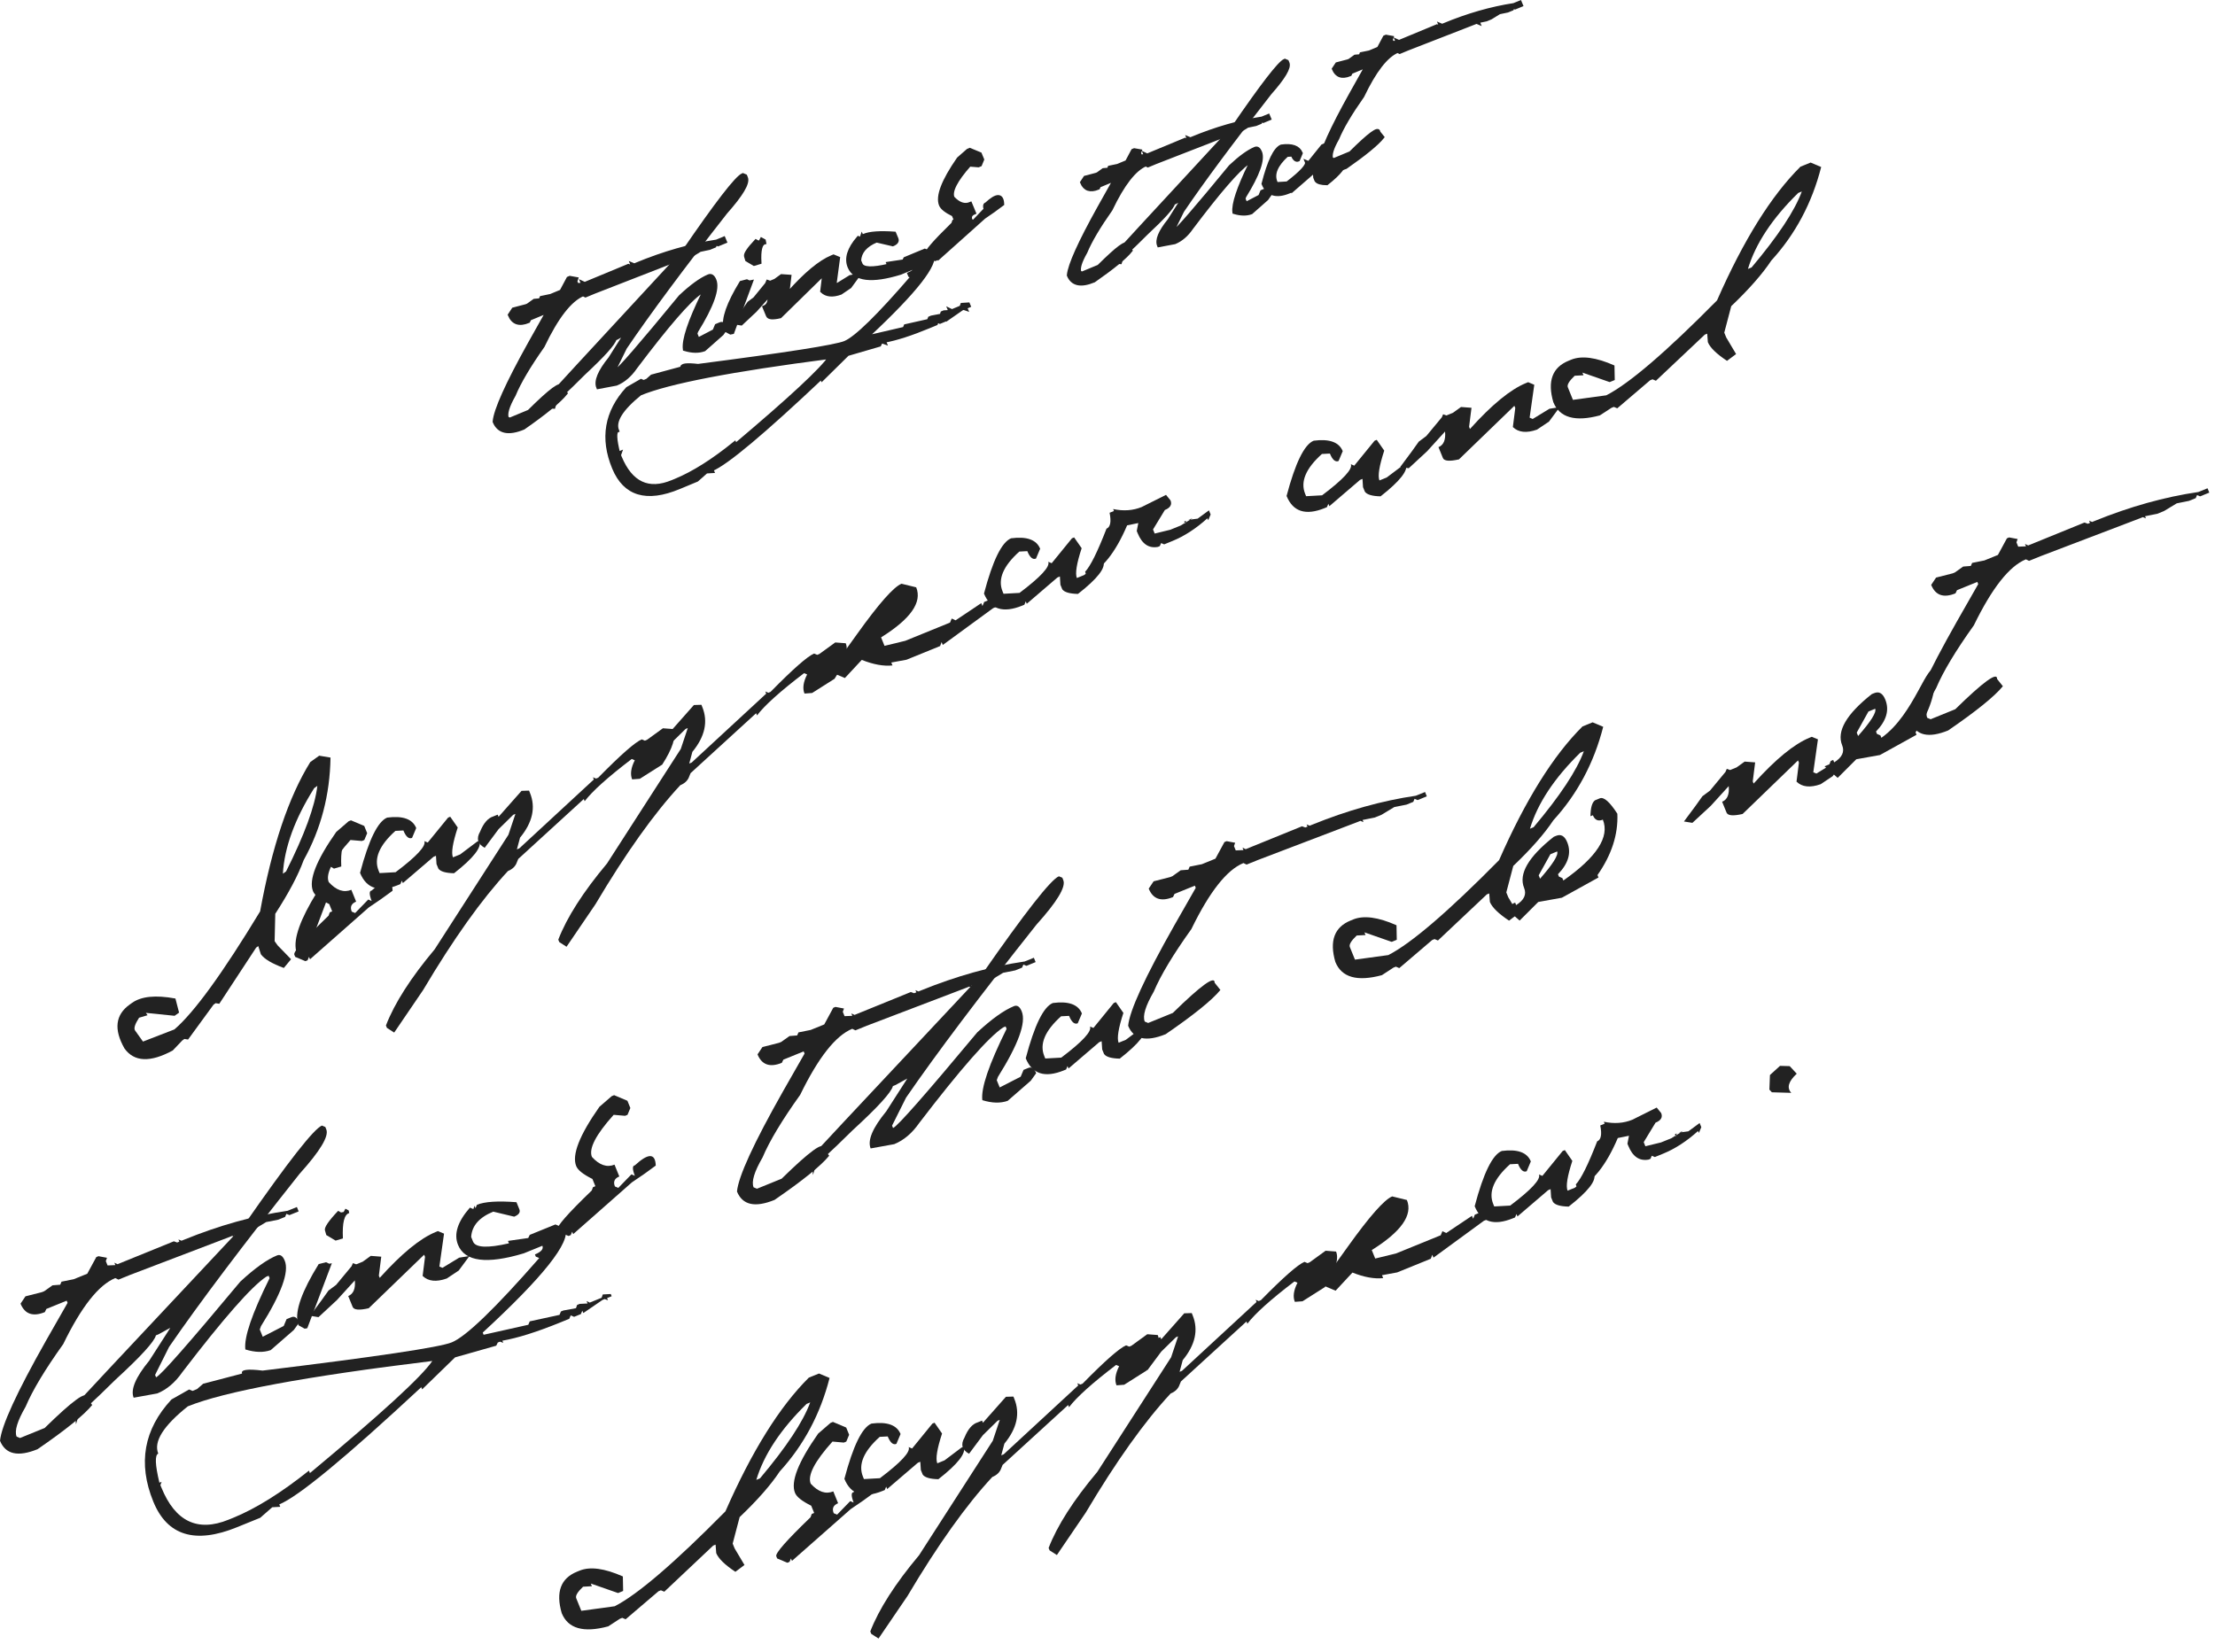 <?xml version="1.0" encoding="UTF-8" standalone="no"?>
<svg width="130px" height="97px" viewBox="0 0 130 97" version="1.1" xmlns="http://www.w3.org/2000/svg" xmlns:xlink="http://www.w3.org/1999/xlink">
    <!-- Generator: Sketch 46.2 (44496) - http://www.bohemiancoding.com/sketch -->
    <title>handwrite_statement</title>
    <desc>Created with Sketch.</desc>
    <defs></defs>
    <g id="Symbols" stroke="none" stroke-width="1" fill="none" fill-rule="evenodd">
        <g id="handwrite_statement">
            <g id="Page-1">
                <path d="M33.346,16.338 L33.445,16.296 L33.835,16.366 L33.782,16.518 L33.864,16.716 L34.218,16.697 L34.172,16.588 L34.317,16.656 L36.879,15.593 L37.031,15.647 L37.13,15.606 L37.088,15.506 L37.229,15.565 L37.339,15.519 C38.944,14.853 40.519,14.4 42.063,14.163 L42.48,13.989 L42.563,14.188 L42.145,14.36 L42.005,14.304 L41.947,14.443 L41.639,14.57 L41.081,14.688 L40.506,15.041 L40.198,15.169 L39.64,15.285 L39.681,15.384 L39.541,15.326 L39.442,15.367 L34.88,17.145 L34.363,17.359 L34.219,17.29 C33.463,17.604 32.679,18.614 31.866,20.318 C31.043,21.485 30.478,22.442 30.169,23.19 C29.796,23.843 29.662,24.297 29.768,24.554 L29.924,24.618 L31.046,24.152 C32.324,22.883 32.957,22.419 32.943,22.76 L33.209,23.088 C32.834,23.553 32.007,24.232 30.727,25.124 C29.84,25.492 29.268,25.368 29.013,24.752 C29.072,24.067 29.761,22.537 31.08,20.167 L32.051,18.437 L32.01,18.337 L31.086,18.72 L31.017,18.865 C30.475,19.091 30.104,18.964 29.906,18.487 L30.128,18.151 L30.883,17.953 L30.982,17.912 L31.36,17.641 L31.708,17.61 L31.767,17.471 L32.324,17.355 L32.94,17.099 L33.346,16.338 Z" id="Fill-1" fill="#222222"></path>
                <path d="M33.346,16.338 L33.445,16.296 L33.835,16.366 L33.782,16.518 L33.864,16.716 L34.218,16.697 L34.172,16.588 L34.317,16.656 L36.879,15.593 L37.031,15.647 L37.13,15.606 L37.088,15.506 L37.229,15.565 L37.339,15.519 C38.944,14.853 40.519,14.4 42.063,14.163 L42.48,13.989 L42.563,14.188 L42.145,14.36 L42.005,14.304 L41.947,14.443 L41.639,14.57 L41.081,14.688 L40.506,15.041 L40.198,15.169 L39.64,15.285 L39.681,15.384 L39.541,15.326 L39.442,15.367 L34.88,17.145 L34.363,17.359 L34.219,17.29 C33.463,17.604 32.679,18.614 31.866,20.318 C31.043,21.485 30.478,22.442 30.169,23.19 C29.796,23.843 29.662,24.297 29.768,24.554 L29.924,24.618 L31.046,24.152 C32.324,22.883 32.957,22.419 32.943,22.76 L33.209,23.088 C32.834,23.553 32.007,24.232 30.727,25.124 C29.84,25.492 29.268,25.368 29.013,24.752 C29.072,24.067 29.761,22.537 31.08,20.167 L32.051,18.437 L32.01,18.337 L31.086,18.72 L31.017,18.865 C30.475,19.091 30.104,18.964 29.906,18.487 L30.128,18.151 L30.883,17.953 L30.982,17.912 L31.36,17.641 L31.708,17.61 L31.767,17.471 L32.324,17.355 L32.94,17.099 L33.346,16.338 Z" id="Stroke-3" stroke="#222222" stroke-width="0.2"></path>
                <path d="M43.597,10.264 L43.753,10.328 L43.798,10.438 C43.926,10.746 43.524,11.423 42.593,12.472 C40.031,15.744 38.066,18.392 36.696,20.413 L36.067,21.695 L36.113,21.804 C36.318,21.719 37.588,20.254 39.924,17.41 C40.579,16.795 41.134,16.393 41.589,16.203 C41.735,16.143 41.854,16.222 41.946,16.443 C42.156,16.949 41.801,17.947 40.881,19.438 L40.828,19.588 L40.965,19.918 L41.918,19.419 L42.047,19.109 L42.267,19.017 C42.413,18.956 42.532,19.035 42.624,19.255 L42.38,19.601 L41.333,20.526 C41.004,20.645 40.619,20.638 40.176,20.504 C40.104,19.957 40.465,18.87 41.259,17.243 L41.214,17.133 L41.104,17.179 C40.439,17.627 39.172,19.09 37.304,21.568 C36.983,22.036 36.605,22.36 36.173,22.539 L35.096,22.742 C34.944,22.375 35.178,21.809 35.797,21.044 L36.746,19.541 L36.202,19.845 L36.092,19.891 C36.022,20.178 35.41,20.858 34.257,21.93 C33.23,22.957 32.69,23.457 32.635,23.429 L32.474,23.972 L32.444,23.714 C31.513,24.35 31.22,24.465 31.563,24.06 C31.906,23.656 34.755,20.563 40.108,14.782 C42.067,11.922 43.23,10.416 43.597,10.264" id="Fill-5" fill="#222222"></path>
                <path d="M43.597,10.264 L43.753,10.328 L43.798,10.438 C43.926,10.746 43.524,11.423 42.593,12.472 C40.031,15.744 38.066,18.392 36.696,20.413 L36.067,21.695 L36.113,21.804 C36.318,21.719 37.588,20.254 39.924,17.41 C40.579,16.795 41.134,16.393 41.589,16.203 C41.735,16.143 41.854,16.222 41.946,16.443 C42.156,16.949 41.801,17.947 40.881,19.438 L40.828,19.588 L40.965,19.918 L41.918,19.419 L42.047,19.109 L42.267,19.017 C42.413,18.956 42.532,19.035 42.624,19.255 L42.38,19.601 L41.333,20.526 C41.004,20.645 40.619,20.638 40.176,20.504 C40.104,19.957 40.465,18.87 41.259,17.243 L41.214,17.133 L41.104,17.179 C40.439,17.627 39.172,19.09 37.304,21.568 C36.983,22.036 36.605,22.36 36.173,22.539 L35.096,22.742 C34.944,22.375 35.178,21.809 35.797,21.044 L36.746,19.541 L36.202,19.845 L36.092,19.891 C36.022,20.178 35.41,20.858 34.257,21.93 C33.23,22.957 32.69,23.457 32.635,23.429 L32.474,23.972 L32.444,23.714 C31.513,24.35 31.22,24.465 31.563,24.06 C31.906,23.656 34.755,20.563 40.108,14.782 C42.067,11.922 43.23,10.416 43.597,10.264 Z" id="Stroke-7" stroke="#222222" stroke-width="0.2"></path>
                <path d="M44.364,14.149 L44.498,14.222 L44.617,14.199 L44.697,14.048 L44.846,14.129 L44.87,14.249 C44.645,14.307 44.551,14.693 44.59,15.408 L44.258,15.508 L43.833,15.258 L43.767,15.042 C43.73,14.911 43.929,14.613 44.364,14.149 M43.493,16.586 L43.831,16.498 L43.975,16.566 L44.094,16.543 L42.995,19.514 L42.876,19.538 L42.593,19.384 L42.557,19.269 C42.425,18.722 42.737,17.828 43.493,16.586" id="Fill-9" fill="#222222"></path>
                <path d="M44.364,14.149 L44.498,14.222 L44.617,14.199 L44.697,14.048 L44.846,14.129 L44.87,14.249 C44.645,14.307 44.551,14.693 44.59,15.408 L44.258,15.508 L43.833,15.258 L43.767,15.042 C43.73,14.911 43.929,14.613 44.364,14.149 Z M43.493,16.586 L43.831,16.498 L43.975,16.566 L44.094,16.543 L42.995,19.514 L42.876,19.538 L42.593,19.384 L42.557,19.269 C42.425,18.722 42.737,17.828 43.493,16.586 Z" id="Stroke-11" stroke="#222222" stroke-width="0.2"></path>
                <path d="M43.951,17.789 L44.295,17.529 L44.995,16.671 L45.054,16.532 L45.204,16.585 L45.501,16.461 L45.868,16.194 L46.346,16.227 L46.242,17.096 L46.283,17.194 C47.272,16.078 48.119,15.374 48.823,15.082 L48.922,15.041 L49.202,15.157 L49.001,16.659 L49.141,16.718 L49.9,16.248 L50.37,16.168 L49.885,16.833 L49.342,17.201 C48.864,17.374 48.496,17.338 48.239,17.092 L48.343,16.224 L48.301,16.124 L45.79,18.585 C45.359,18.686 45.115,18.668 45.057,18.528 L44.852,18.034 C45.087,17.936 45.185,17.698 45.148,17.318 L44.337,18.223 L43.502,19.007 L43.116,18.947 C43.529,18.389 43.808,18.004 43.951,17.789" id="Fill-13" fill="#222222"></path>
                <path d="M43.951,17.789 L44.295,17.529 L44.995,16.671 L45.054,16.532 L45.204,16.585 L45.501,16.461 L45.868,16.194 L46.346,16.227 L46.242,17.096 L46.283,17.194 C47.272,16.078 48.119,15.374 48.823,15.082 L48.922,15.041 L49.202,15.157 L49.001,16.659 L49.141,16.718 L49.9,16.248 L50.37,16.168 L49.885,16.833 L49.342,17.201 C48.864,17.374 48.496,17.338 48.239,17.092 L48.343,16.224 L48.301,16.124 L45.79,18.585 C45.359,18.686 45.115,18.668 45.057,18.528 L44.852,18.034 C45.087,17.936 45.185,17.698 45.148,17.318 L44.337,18.223 L43.502,19.007 L43.116,18.947 C43.529,18.389 43.808,18.004 43.951,17.789 Z" id="Stroke-15" stroke="#222222" stroke-width="0.2"></path>
                <path d="M36.298,26.612 L36.398,26.571 L36.344,26.722 L36.389,26.833 C37.032,28.38 38.057,28.861 39.465,28.277 L39.675,28.19 C40.7,27.764 41.849,27.039 43.117,26.013 L43.161,26.124 C46.389,23.399 48.237,21.681 48.708,20.97 C42.938,21.715 39.227,22.431 37.569,23.119 C36.456,24.019 36.013,24.742 36.237,25.285 C36.075,25.351 36.096,25.794 36.298,26.612 M40.969,21.464 C46.166,20.793 49.039,20.342 49.59,20.114 C50.236,19.846 51.556,18.555 53.551,16.239 L53.395,16.174 L53.355,16.075 C53.641,15.957 53.754,15.824 53.693,15.677 L52.846,16.029 C51.16,16.548 50.16,16.426 49.844,15.664 C49.641,15.173 49.816,14.604 50.374,13.96 L50.531,14.024 L50.584,13.873 L50.63,13.983 L50.694,13.828 C51.045,13.681 51.647,13.638 52.496,13.698 L52.63,14.017 C52.688,14.157 52.609,14.27 52.397,14.358 L51.441,14.136 C50.803,14.401 50.469,14.789 50.441,15.299 L50.528,15.508 C50.644,15.788 51.19,15.81 52.167,15.576 L52.121,15.466 L53.044,15.327 L53.114,15.183 L54.279,14.699 L54.73,14.885 C54.986,15.501 53.742,17.091 50.999,19.658 L51.041,19.758 L53.075,19.286 L53.141,19.13 L54.496,18.825 L54.56,18.67 L54.67,18.624 L55.245,18.514 L55.297,18.363 L55.407,18.318 L55.773,18.295 L55.727,18.185 L55.871,18.254 L56.41,18.03 L56.464,17.88 L56.828,17.857 L56.87,17.957 L56.66,18.044 L56.702,18.141 L56.55,18.089 L56.452,18.13 L55.581,18.735 L55.535,18.626 L55.471,18.781 L55.163,18.909 L55.008,18.844 L54.944,19.001 L54.526,19.174 C53.469,19.612 52.593,19.895 51.898,20.02 L51.938,20.119 L51.788,20.066 L51.688,20.107 L51.62,20.252 L49.745,20.798 L48.254,22.268 L48.212,22.17 C44.785,25.406 42.639,27.204 41.773,27.563 L41.819,27.673 L41.455,27.695 L40.907,28.18 L39.852,28.619 C37.946,29.41 36.669,29.028 36.025,27.474 C35.303,25.736 35.569,24.181 36.822,22.81 L37.623,22.348 L37.779,22.413 L37.987,22.326 L38.261,22.084 L40.035,21.605 C39.962,21.429 40.273,21.383 40.969,21.464" id="Fill-17" fill="#222222"></path>
                <path d="M36.298,26.612 L36.398,26.571 L36.344,26.722 L36.389,26.833 C37.032,28.38 38.057,28.861 39.465,28.277 L39.675,28.19 C40.7,27.764 41.849,27.039 43.117,26.013 L43.161,26.124 C46.389,23.399 48.237,21.681 48.708,20.97 C42.938,21.715 39.227,22.431 37.569,23.119 C36.456,24.019 36.013,24.742 36.237,25.285 C36.075,25.351 36.096,25.794 36.298,26.612 Z M40.969,21.464 C46.166,20.793 49.039,20.342 49.59,20.114 C50.236,19.846 51.556,18.555 53.551,16.239 L53.395,16.174 L53.355,16.075 C53.641,15.957 53.754,15.824 53.693,15.677 L52.846,16.029 C51.16,16.548 50.16,16.426 49.844,15.664 C49.641,15.173 49.816,14.604 50.374,13.96 L50.531,14.024 L50.584,13.873 L50.63,13.983 L50.694,13.828 C51.045,13.681 51.647,13.638 52.496,13.698 L52.63,14.017 C52.688,14.157 52.609,14.27 52.397,14.358 L51.441,14.136 C50.803,14.401 50.469,14.789 50.441,15.299 L50.528,15.508 C50.644,15.788 51.19,15.81 52.167,15.576 L52.121,15.466 L53.044,15.327 L53.114,15.183 L54.279,14.699 L54.73,14.885 C54.986,15.501 53.742,17.091 50.999,19.658 L51.041,19.758 L53.075,19.286 L53.141,19.13 L54.496,18.825 L54.56,18.67 L54.67,18.624 L55.245,18.514 L55.297,18.363 L55.407,18.318 L55.773,18.295 L55.727,18.185 L55.871,18.254 L56.41,18.03 L56.464,17.88 L56.828,17.857 L56.87,17.957 L56.66,18.044 L56.702,18.141 L56.55,18.089 L56.452,18.13 L55.581,18.735 L55.535,18.626 L55.471,18.781 L55.163,18.909 L55.008,18.844 L54.944,19.001 L54.526,19.174 C53.469,19.612 52.593,19.895 51.898,20.02 L51.938,20.119 L51.788,20.066 L51.688,20.107 L51.62,20.252 L49.745,20.798 L48.254,22.268 L48.212,22.17 C44.785,25.406 42.639,27.204 41.773,27.563 L41.819,27.673 L41.455,27.695 L40.907,28.18 L39.852,28.619 C37.946,29.41 36.669,29.028 36.025,27.474 C35.303,25.736 35.569,24.181 36.822,22.81 L37.623,22.348 L37.779,22.413 L37.987,22.326 L38.261,22.084 L40.035,21.605 C39.962,21.429 40.273,21.383 40.969,21.464 Z" id="Stroke-19" stroke="#222222" stroke-width="0.2"></path>
                <path d="M56.807,8.829 L56.917,8.783 L57.524,9.035 L57.661,9.365 L57.533,9.676 L57.423,9.722 L56.902,9.68 C56.095,10.591 55.768,11.233 55.923,11.607 C56.267,11.98 56.612,12.096 56.956,11.953 L57.18,12.491 C56.96,12.582 56.894,12.735 56.983,12.947 L57.138,13.012 L57.731,12.391 L57.887,12.455 C57.77,12.151 57.769,11.994 57.883,11.98 C58.497,11.408 58.815,11.408 58.838,11.982 L58.315,12.368 L57.754,12.756 L55.093,15.137 L55.048,15.026 L54.983,15.183 L54.884,15.224 L54.417,15.03 L54.377,14.933 C54.322,14.8 54.839,14.202 55.928,13.14 L55.981,12.988 L56.091,12.943 L55.954,12.613 C55.534,12.409 55.286,12.216 55.21,12.033 C55,11.527 55.346,10.621 56.249,9.318 L56.807,8.829 Z" id="Fill-21" fill="#222222"></path>
                <path d="M56.807,8.829 L56.917,8.783 L57.524,9.035 L57.661,9.365 L57.533,9.676 L57.423,9.722 L56.902,9.68 C56.095,10.591 55.768,11.233 55.923,11.607 C56.267,11.98 56.612,12.096 56.956,11.953 L57.18,12.491 C56.96,12.582 56.894,12.735 56.983,12.947 L57.138,13.012 L57.731,12.391 L57.887,12.455 C57.77,12.151 57.769,11.994 57.883,11.98 C58.497,11.408 58.815,11.408 58.838,11.982 L58.315,12.368 L57.754,12.756 L55.093,15.137 L55.048,15.026 L54.983,15.183 L54.884,15.224 L54.417,15.03 L54.377,14.933 C54.322,14.8 54.839,14.202 55.928,13.14 L55.981,12.988 L56.091,12.943 L55.954,12.613 C55.534,12.409 55.286,12.216 55.21,12.033 C55,11.527 55.346,10.621 56.249,9.318 L56.807,8.829 Z" id="Stroke-23" stroke="#222222" stroke-width="0.2"></path>
                <path d="M66.485,8.836 L66.571,8.801 L66.911,8.861 L66.864,8.993 L66.936,9.165 L67.244,9.149 L67.204,9.054 L67.33,9.114 L69.56,8.189 L69.692,8.235 L69.778,8.199 L69.742,8.112 L69.864,8.163 L69.96,8.124 C71.358,7.544 72.728,7.149 74.071,6.943 L74.435,6.793 L74.507,6.965 L74.143,7.116 L74.021,7.066 L73.971,7.188 L73.702,7.299 L73.217,7.4 L72.717,7.708 L72.449,7.819 L71.963,7.921 L71.999,8.006 L71.877,7.956 L71.791,7.992 L67.82,9.539 L67.37,9.726 L67.245,9.666 C66.587,9.939 65.905,10.817 65.196,12.302 C64.481,13.316 63.989,14.149 63.72,14.8 C63.395,15.368 63.278,15.764 63.371,15.987 L63.507,16.043 L64.483,15.638 C65.595,14.533 66.146,14.129 66.135,14.426 L66.365,14.711 C66.04,15.116 65.32,15.707 64.206,16.483 C63.433,16.804 62.936,16.696 62.714,16.16 C62.765,15.563 63.364,14.232 64.513,12.169 L65.358,10.663 L65.322,10.576 L64.518,10.91 L64.458,11.036 C63.986,11.232 63.663,11.123 63.491,10.708 L63.684,10.415 L64.342,10.242 L64.428,10.207 L64.756,9.97 L65.06,9.944 L65.11,9.823 L65.596,9.722 L66.132,9.499 L66.485,8.836 Z" id="Fill-25" fill="#222222"></path>
                <path d="M66.485,8.836 L66.571,8.801 L66.911,8.861 L66.864,8.993 L66.936,9.165 L67.244,9.149 L67.204,9.054 L67.33,9.114 L69.56,8.189 L69.692,8.235 L69.778,8.199 L69.742,8.112 L69.864,8.163 L69.96,8.124 C71.358,7.544 72.728,7.149 74.071,6.943 L74.435,6.793 L74.507,6.965 L74.143,7.116 L74.021,7.066 L73.971,7.188 L73.702,7.299 L73.217,7.4 L72.717,7.708 L72.449,7.819 L71.963,7.921 L71.999,8.006 L71.877,7.956 L71.791,7.992 L67.82,9.539 L67.37,9.726 L67.245,9.666 C66.587,9.939 65.905,10.817 65.196,12.302 C64.481,13.316 63.989,14.149 63.72,14.8 C63.395,15.368 63.278,15.764 63.371,15.987 L63.507,16.043 L64.483,15.638 C65.595,14.533 66.146,14.129 66.135,14.426 L66.365,14.711 C66.04,15.116 65.32,15.707 64.206,16.483 C63.433,16.804 62.936,16.696 62.714,16.16 C62.765,15.563 63.364,14.232 64.513,12.169 L65.358,10.663 L65.322,10.576 L64.518,10.91 L64.458,11.036 C63.986,11.232 63.663,11.123 63.491,10.708 L63.684,10.415 L64.342,10.242 L64.428,10.207 L64.756,9.97 L65.06,9.944 L65.11,9.823 L65.596,9.722 L66.132,9.499 L66.485,8.836 Z" id="Stroke-27" stroke="#222222" stroke-width="0.2"></path>
                <path d="M75.407,3.55 L75.542,3.607 L75.582,3.701 C75.693,3.97 75.344,4.559 74.533,5.473 C72.304,8.322 70.593,10.624 69.401,12.383 L68.853,13.498 L68.893,13.595 C69.072,13.521 70.177,12.245 72.21,9.771 C72.78,9.236 73.264,8.884 73.659,8.72 C73.787,8.666 73.89,8.736 73.97,8.928 C74.153,9.367 73.844,10.238 73.043,11.534 L72.997,11.665 L73.116,11.953 L73.946,11.52 L74.058,11.248 L74.249,11.168 C74.377,11.116 74.48,11.185 74.56,11.377 L74.348,11.677 L73.436,12.482 C73.15,12.585 72.815,12.579 72.43,12.463 C72.367,11.988 72.681,11.041 73.373,9.624 L73.333,9.53 L73.237,9.569 C72.658,9.959 71.556,11.232 69.93,13.389 C69.65,13.796 69.322,14.078 68.946,14.235 L68.009,14.411 C67.876,14.091 68.079,13.598 68.619,12.934 L69.445,11.624 L68.971,11.889 L68.875,11.928 C68.814,12.178 68.282,12.771 67.278,13.704 C66.385,14.598 65.914,15.033 65.866,15.008 L65.726,15.482 L65.7,15.257 C64.89,15.81 64.634,15.909 64.933,15.557 C65.232,15.206 67.711,12.514 72.371,7.482 C74.076,4.992 75.088,3.683 75.407,3.55" id="Fill-29" fill="#222222"></path>
                <path d="M75.407,3.55 L75.542,3.607 L75.582,3.701 C75.693,3.97 75.344,4.559 74.533,5.473 C72.304,8.322 70.593,10.624 69.401,12.383 L68.853,13.498 L68.893,13.595 C69.072,13.521 70.177,12.245 72.21,9.771 C72.78,9.236 73.264,8.884 73.659,8.72 C73.787,8.666 73.89,8.736 73.97,8.928 C74.153,9.367 73.844,10.238 73.043,11.534 L72.997,11.665 L73.116,11.953 L73.946,11.52 L74.058,11.248 L74.249,11.168 C74.377,11.116 74.48,11.185 74.56,11.377 L74.348,11.677 L73.436,12.482 C73.15,12.585 72.815,12.579 72.43,12.463 C72.367,11.988 72.681,11.041 73.373,9.624 L73.333,9.53 L73.237,9.569 C72.658,9.959 71.556,11.232 69.93,13.389 C69.65,13.796 69.322,14.078 68.946,14.235 L68.009,14.411 C67.876,14.091 68.079,13.598 68.619,12.934 L69.445,11.624 L68.971,11.889 L68.875,11.928 C68.814,12.178 68.282,12.771 67.278,13.704 C66.385,14.598 65.914,15.033 65.866,15.008 L65.726,15.482 L65.7,15.257 C64.89,15.81 64.634,15.909 64.933,15.557 C65.232,15.206 67.711,12.514 72.371,7.482 C74.076,4.992 75.088,3.683 75.407,3.55 Z" id="Stroke-31" stroke="#222222" stroke-width="0.2"></path>
                <path d="M75.201,8.584 C75.825,8.498 76.21,8.634 76.359,8.991 L76.195,9.384 C76.067,9.437 75.953,9.339 75.85,9.091 L75.532,9.11 C74.897,9.688 74.678,10.216 74.876,10.694 L74.916,10.79 L75.552,10.751 C76.386,10.112 76.763,9.698 76.684,9.507 L76.82,9.563 L77.62,8.568 L77.706,8.532 L78.005,8.958 C77.811,9.57 77.751,9.965 77.825,10.144 L78.112,10.024 L78.784,9.511 L78.871,9.475 C78.977,9.73 78.644,10.163 77.873,10.774 C77.541,10.77 77.335,10.711 77.249,10.597 L77.174,10.414 L77.15,10.087 L77.055,10.127 L75.841,11.181 L75.802,11.085 L75.746,11.221 L75.66,11.257 C74.907,11.569 74.4,11.413 74.141,10.787 C74.478,9.473 74.832,8.738 75.201,8.584" id="Fill-33" fill="#222222"></path>
                <path d="M75.201,8.584 C75.825,8.498 76.21,8.634 76.359,8.991 L76.195,9.384 C76.067,9.437 75.953,9.339 75.85,9.091 L75.532,9.11 C74.897,9.688 74.678,10.216 74.876,10.694 L74.916,10.79 L75.552,10.751 C76.386,10.112 76.763,9.698 76.684,9.507 L76.82,9.563 L77.62,8.568 L77.706,8.532 L78.005,8.958 C77.811,9.57 77.751,9.965 77.825,10.144 L78.112,10.024 L78.784,9.511 L78.871,9.475 C78.977,9.73 78.644,10.163 77.873,10.774 C77.541,10.77 77.335,10.711 77.249,10.597 L77.174,10.414 L77.15,10.087 L77.055,10.127 L75.841,11.181 L75.802,11.085 L75.746,11.221 L75.66,11.257 C74.907,11.569 74.4,11.413 74.141,10.787 C74.478,9.473 74.832,8.738 75.201,8.584 Z" id="Stroke-35" stroke="#222222" stroke-width="0.2"></path>
                <path d="M81.263,2.175 L81.349,2.139 L81.689,2.2 L81.642,2.332 L81.714,2.503 L82.022,2.487 L81.982,2.393 L82.108,2.451 L84.338,1.526 L84.47,1.573 L84.556,1.538 L84.52,1.45 L84.642,1.502 L84.738,1.462 C86.136,0.881 87.506,0.487 88.849,0.281 L89.213,0.131 L89.285,0.303 L88.921,0.454 L88.799,0.404 L88.749,0.525 L88.481,0.636 L87.995,0.738 L87.495,1.046 L87.227,1.157 L86.741,1.258 L86.777,1.345 L86.655,1.294 L86.569,1.331 L82.598,2.877 L82.148,3.064 L82.023,3.003 C81.365,3.277 80.683,4.155 79.974,5.639 C79.259,6.654 78.767,7.487 78.498,8.137 C78.173,8.707 78.057,9.102 78.149,9.325 L78.285,9.382 L79.261,8.976 C80.373,7.87 80.924,7.468 80.913,7.763 L81.143,8.05 C80.818,8.454 80.098,9.044 78.984,9.822 C78.212,10.143 77.714,10.034 77.492,9.498 C77.543,8.902 78.142,7.571 79.291,5.508 L80.136,4 L80.1,3.914 L79.296,4.247 L79.236,4.375 C78.764,4.571 78.441,4.46 78.269,4.045 L78.462,3.753 L79.12,3.58 L79.206,3.545 L79.534,3.308 L79.838,3.283 L79.888,3.16 L80.374,3.061 L80.91,2.837 L81.263,2.175 Z" id="Fill-37" fill="#222222"></path>
                <path d="M81.263,2.175 L81.349,2.139 L81.689,2.2 L81.642,2.332 L81.714,2.503 L82.022,2.487 L81.982,2.393 L82.108,2.451 L84.338,1.526 L84.47,1.573 L84.556,1.538 L84.52,1.45 L84.642,1.502 L84.738,1.462 C86.136,0.881 87.506,0.487 88.849,0.281 L89.213,0.131 L89.285,0.303 L88.921,0.454 L88.799,0.404 L88.749,0.525 L88.481,0.636 L87.995,0.738 L87.495,1.046 L87.227,1.157 L86.741,1.258 L86.777,1.345 L86.655,1.294 L86.569,1.331 L82.598,2.877 L82.148,3.064 L82.023,3.003 C81.365,3.277 80.683,4.155 79.974,5.639 C79.259,6.654 78.767,7.487 78.498,8.137 C78.173,8.707 78.057,9.102 78.149,9.325 L78.285,9.382 L79.261,8.976 C80.373,7.87 80.924,7.468 80.913,7.763 L81.143,8.05 C80.818,8.454 80.098,9.044 78.984,9.822 C78.212,10.143 77.714,10.034 77.492,9.498 C77.543,8.902 78.142,7.571 79.291,5.508 L80.136,4 L80.1,3.914 L79.296,4.247 L79.236,4.375 C78.764,4.571 78.441,4.46 78.269,4.045 L78.462,3.753 L79.12,3.58 L79.206,3.545 L79.534,3.308 L79.838,3.283 L79.888,3.16 L80.374,3.061 L80.91,2.837 L81.263,2.175 Z" id="Stroke-39" stroke="#222222" stroke-width="0.2"></path>
                <path d="M16.603,51.29 L16.79,51.156 C17.874,49.001 18.486,47.326 18.626,46.135 L18.439,46.269 C17.304,48.07 16.692,49.745 16.603,51.29 M18.211,44.736 L18.735,44.362 L19.398,44.474 C19.363,46.657 18.838,48.664 17.823,50.493 C17.5,51.377 16.944,52.427 16.156,53.643 L16.118,55.251 L16.296,55.5 L17.083,56.311 L16.658,56.823 C15.961,56.568 15.512,56.299 15.31,56.017 L15.158,55.54 L15.033,55.629 L12.87,58.927 L12.656,58.891 L12.531,58.98 L11.037,61.026 L10.823,60.991 L10.698,61.08 L10.139,61.668 C8.819,62.385 7.874,62.345 7.304,61.547 C6.67,60.431 6.772,59.571 7.611,58.972 L7.749,58.874 C8.289,58.488 9.138,58.403 10.296,58.618 L10.51,59.445 L10.248,59.632 L8.562,59.46 L8.661,59.598 L8.163,59.745 C7.918,60.121 7.84,60.373 7.929,60.497 L8.392,61.145 L10.235,60.432 C11.388,59.445 13.065,57.136 15.266,53.504 C15.958,49.71 16.939,46.787 18.211,44.736" id="Fill-41" fill="#222222"></path>
                <path d="M19.75,49.244 L19.921,49.34 L20.075,49.31 L20.178,49.118 L20.37,49.223 L20.399,49.377 C20.11,49.45 19.986,49.946 20.03,50.866 L19.601,50.992 L19.055,50.667 L18.974,50.387 C18.928,50.218 19.186,49.837 19.75,49.244 M18.607,52.371 L19.042,52.261 L19.227,52.35 L19.381,52.32 L17.939,56.134 L17.785,56.163 L17.422,55.963 L17.379,55.815 C17.213,55.11 17.623,53.963 18.607,52.371" id="Fill-43" fill="#222222"></path>
                <path d="M20.456,48.215 L20.598,48.157 L21.377,48.486 L21.55,48.913 L21.382,49.312 L21.24,49.37 L20.571,49.312 C19.523,50.477 19.098,51.3 19.294,51.782 C19.733,52.266 20.175,52.416 20.62,52.236 L20.902,52.929 C20.618,53.045 20.533,53.24 20.644,53.516 L20.844,53.599 L21.613,52.806 L21.813,52.891 C21.664,52.498 21.664,52.295 21.812,52.279 C22.606,51.548 23.016,51.551 23.041,52.291 L22.364,52.782 L21.639,53.276 L18.194,56.315 L18.136,56.172 L18.052,56.373 L17.924,56.425 L17.325,56.172 L17.274,56.044 C17.204,55.874 17.875,55.111 19.285,53.752 L19.355,53.559 L19.497,53.502 L19.324,53.075 C18.786,52.809 18.469,52.559 18.373,52.322 C18.107,51.669 18.561,50.508 19.734,48.84 L20.456,48.215 Z" id="Fill-45" fill="#222222"></path>
                <path d="M22.723,47.997 C23.644,47.876 24.213,48.081 24.428,48.611 L24.184,49.189 C23.995,49.267 23.825,49.121 23.675,48.752 L23.206,48.777 C22.261,49.625 21.932,50.403 22.221,51.112 L22.279,51.255 L23.217,51.203 C24.458,50.268 25.021,49.66 24.905,49.377 L25.105,49.461 L26.297,47.999 L26.424,47.946 L26.864,48.579 C26.569,49.482 26.476,50.065 26.584,50.33 L27.009,50.157 L28.009,49.403 L28.137,49.351 C28.291,49.73 27.795,50.366 26.649,51.263 C26.159,51.253 25.853,51.163 25.729,50.993 L25.619,50.723 L25.587,50.239 L25.445,50.297 L23.642,51.842 L23.585,51.7 L23.5,51.899 L23.373,51.952 C22.256,52.406 21.51,52.17 21.132,51.242 C21.644,49.303 22.174,48.221 22.723,47.997" id="Fill-47" fill="#222222"></path>
                <path d="M28.177,48.821 C28.381,48.319 28.64,48.022 28.954,47.927 L29.21,47.823 L29.262,47.95 L30.61,46.426 L31.051,46.412 L31.102,46.539 C31.453,47.4 31.259,48.279 30.521,49.175 L30.337,49.861 L30.479,49.803 L34.854,45.758 L34.801,45.63 L34.982,45.706 L35.109,45.654 C36.427,44.313 37.28,43.562 37.668,43.405 L37.848,43.481 L37.975,43.429 L38.907,42.753 L39.522,42.8 C39.699,43.235 39.48,43.93 38.866,44.886 L37.551,45.719 L37.101,45.753 C36.978,45.45 37.03,45.076 37.256,44.631 L37.077,44.555 C35.68,45.621 34.759,46.447 34.315,47.036 L34.263,46.907 L30.417,50.424 L30.342,50.604 C30.263,50.845 30.087,51.021 29.812,51.134 C28.278,52.783 26.618,55.112 24.832,58.122 L23.135,60.617 L22.709,60.342 L22.651,60.2 C23.155,58.892 24.109,57.402 25.512,55.728 L29.84,49.005 L30.251,47.779 L30.123,47.831 L29.26,48.678 L28.447,49.77 C28.034,49.541 27.944,49.224 28.177,48.821" id="Fill-49" fill="#222222"></path>
                <path d="M38.292,43.783 C38.496,43.281 38.755,42.983 39.07,42.888 L39.325,42.785 L39.376,42.912 L40.725,41.388 L41.166,41.374 L41.217,41.501 C41.568,42.362 41.374,43.241 40.636,44.137 L40.452,44.823 L40.594,44.765 L44.969,40.72 L44.916,40.592 L45.097,40.668 L45.224,40.616 C46.542,39.275 47.395,38.524 47.782,38.366 L47.963,38.443 L48.09,38.391 L49.022,37.715 L49.637,37.762 C49.814,38.197 49.595,38.892 48.981,39.848 L47.666,40.681 L47.216,40.715 C47.093,40.412 47.145,40.038 47.372,39.593 L47.192,39.517 C45.795,40.582 44.874,41.409 44.43,41.998 L44.378,41.869 L40.532,45.386 L40.457,45.566 C40.378,45.807 40.202,45.983 39.927,46.095 C38.393,47.745 36.733,50.074 34.947,53.084 L33.25,55.579 L32.824,55.304 L32.766,55.162 C33.27,53.854 34.224,52.363 35.627,50.689 L39.955,43.967 L40.366,42.741 L40.238,42.793 L39.375,43.64 L38.562,44.731 C38.149,44.503 38.059,44.186 38.292,43.783" id="Fill-51" fill="#222222"></path>
                <path d="M52.91,34.268 L53.773,34.479 C54.131,35.359 53.444,36.337 51.711,37.417 L51.913,37.915 L53.132,37.618 L55.757,36.549 L55.858,36.31 L56.084,36.416 L57.591,35.407 L57.661,35.577 L57.762,35.337 L58.414,35.072 L58.616,35.567 L58.29,35.7 L55.332,37.863 L55.263,37.693 L55.176,37.926 L53.204,38.729 L52.311,38.893 L52.38,39.064 C51.863,39.12 51.262,39.011 50.578,38.739 L49.588,39.803 L48.89,39.509 L48.687,39.011 L49.303,38.614 L50.295,37.233 C51.575,35.444 52.446,34.456 52.91,34.268" id="Fill-53" fill="#222222"></path>
                <path d="M59.342,31.6 C60.263,31.479 60.831,31.684 61.047,32.213 L60.803,32.791 C60.614,32.869 60.444,32.724 60.294,32.355 L59.825,32.38 C58.88,33.228 58.55,34.005 58.84,34.715 L58.898,34.857 L59.836,34.806 C61.077,33.871 61.639,33.263 61.523,32.979 L61.724,33.063 L62.914,31.601 L63.042,31.549 L63.483,32.182 C63.188,33.084 63.094,33.667 63.202,33.932 L63.627,33.759 L64.627,33.006 L64.755,32.954 C64.909,33.332 64.413,33.969 63.267,34.866 C62.778,34.855 62.471,34.766 62.346,34.596 L62.236,34.326 L62.206,33.841 L62.063,33.9 L60.261,35.445 L60.203,35.303 L60.12,35.502 L59.992,35.554 C58.874,36.008 58.129,35.772 57.751,34.845 C58.263,32.906 58.792,31.823 59.342,31.6" id="Fill-55" fill="#222222"></path>
                <path d="M63.687,33.564 C63.996,33.24 64.414,32.397 64.941,31.036 C65.168,30.943 65.229,30.631 65.123,30.101 L65.379,29.998 L65.332,29.883 C65.936,30.013 66.494,29.973 67.005,29.765 L68.434,29.051 L68.698,29.375 C68.798,29.621 68.687,29.809 68.366,29.94 L67.672,31.082 L67.77,31.322 L68.688,31.098 L69.298,30.85 L69.998,30.416 L69.502,30.618 L69.554,30.747 L69.615,30.572 L69.743,30.519 L70.292,30.446 L70.954,29.96 L71.053,30.203 L70.909,30.541 L70.863,30.427 C70.193,31.031 69.509,31.475 68.808,31.76 L68.326,31.957 L68.147,31.881 L68.07,32.06 L67.957,32.106 C67.423,32.203 67.027,31.933 66.769,31.299 L66.717,31.172 L66.808,30.706 L66.152,30.84 C65.463,32.455 64.669,33.444 63.77,33.81 L63.687,33.564 Z" id="Fill-57" fill="#222222"></path>
                <path d="M77.101,25.871 C78.022,25.75 78.591,25.955 78.806,26.485 L78.562,27.063 C78.373,27.141 78.203,26.995 78.053,26.626 L77.584,26.651 C76.639,27.499 76.31,28.277 76.599,28.986 L76.657,29.129 L77.595,29.077 C78.836,28.142 79.399,27.534 79.283,27.25 L79.483,27.335 L80.674,25.873 L80.802,25.82 L81.242,26.453 C80.947,27.356 80.854,27.939 80.961,28.204 L81.387,28.031 L82.387,27.277 L82.515,27.225 C82.669,27.603 82.173,28.24 81.027,29.137 C80.537,29.127 80.231,29.037 80.107,28.867 L79.996,28.597 L79.965,28.113 L79.823,28.171 L78.02,29.716 L77.963,29.574 L77.878,29.773 L77.751,29.826 C76.634,30.28 75.888,30.044 75.51,29.116 C76.022,27.177 76.552,26.095 77.101,25.871" id="Fill-59" fill="#222222"></path>
                <path d="M83.268,25.927 L83.712,25.596 L84.622,24.497 L84.698,24.32 L84.892,24.389 L85.275,24.233 L85.748,23.892 L86.363,23.939 L86.222,25.055 L86.273,25.183 C87.557,23.756 88.652,22.858 89.561,22.488 L89.688,22.436 L90.048,22.587 L89.775,24.518 L89.955,24.596 L90.936,23.997 L91.541,23.899 L90.911,24.75 L90.209,25.22 C89.592,25.438 89.119,25.387 88.791,25.07 L88.932,23.953 L88.88,23.823 L85.627,26.968 C85.072,27.093 84.758,27.067 84.685,26.887 L84.425,26.25 C84.728,26.127 84.857,25.82 84.812,25.331 L83.761,26.488 L82.68,27.488 L82.184,27.409 C82.72,26.695 83.082,26.201 83.268,25.927" id="Fill-61" fill="#222222"></path>
                <path d="M102.588,15.787 L102.801,15.701 C104.355,13.855 105.338,12.368 105.75,11.241 L105.537,11.328 C104.015,12.818 103.033,14.306 102.588,15.787 M105.67,9.785 L106.266,9.542 L106.886,9.805 C106.346,11.921 105.371,13.751 103.959,15.296 C103.44,16.08 102.657,16.973 101.608,17.973 L101.199,19.528 L101.315,19.812 L101.892,20.784 L101.36,21.183 C100.741,20.773 100.366,20.408 100.235,20.086 L100.197,19.588 L100.055,19.645 L97.187,22.352 L96.987,22.267 L96.845,22.325 L94.918,23.97 L94.718,23.886 L94.576,23.943 L93.896,24.386 C92.445,24.777 91.535,24.519 91.166,23.611 C90.807,22.379 91.106,21.566 92.061,21.178 L92.217,21.114 C92.832,20.864 93.678,20.978 94.755,21.456 L94.771,22.309 L94.473,22.431 L92.873,21.873 L92.937,22.03 L92.419,22.058 C92.093,22.367 91.959,22.594 92.017,22.735 L92.317,23.474 L94.276,23.206 C95.626,22.513 97.792,20.654 100.775,17.633 C102.326,14.1 103.958,11.485 105.67,9.785" id="Fill-63" fill="#222222"></path>
                <path d="M48.905,59.162 L49.033,59.11 L49.534,59.204 L49.464,59.397 L49.568,59.653 L50.023,59.634 L49.965,59.491 L50.151,59.581 L53.457,58.236 L53.652,58.307 L53.78,58.255 L53.727,58.126 L53.907,58.203 L54.049,58.145 C56.121,57.302 58.151,56.734 60.139,56.443 L60.678,56.224 L60.782,56.479 L60.242,56.699 L60.063,56.624 L59.987,56.803 L59.59,56.965 L58.871,57.109 L58.128,57.559 L57.731,57.722 L57.012,57.866 L57.064,57.992 L56.884,57.918 L56.757,57.97 L50.872,60.215 L50.205,60.486 L50.019,60.395 C49.045,60.792 48.027,62.085 46.964,64.27 C45.896,65.764 45.159,66.989 44.755,67.948 C44.269,68.785 44.093,69.369 44.228,69.7 L44.427,69.784 L45.875,69.195 C47.53,67.573 48.349,66.982 48.328,67.42 L48.667,67.845 C48.181,68.439 47.111,69.305 45.456,70.441 C44.311,70.907 43.577,70.743 43.254,69.948 C43.336,69.065 44.236,67.104 45.955,64.067 L47.22,61.85 L47.168,61.722 L45.976,62.207 L45.886,62.393 C45.186,62.678 44.71,62.512 44.46,61.897 L44.748,61.467 L45.722,61.218 L45.85,61.166 L46.338,60.82 L46.786,60.785 L46.863,60.606 L47.581,60.462 L48.376,60.139 L48.905,59.162 Z" id="Fill-65" fill="#222222"></path>
                <path d="M62.148,51.442 L62.348,51.526 L62.405,51.668 C62.567,52.065 62.044,52.933 60.836,54.274 C57.511,58.461 54.958,61.848 53.177,64.437 L52.356,66.079 L52.414,66.22 C52.679,66.113 54.327,64.24 57.357,60.603 C58.206,59.817 58.924,59.304 59.51,59.065 C59.7,58.989 59.852,59.091 59.967,59.376 C60.233,60.029 59.767,61.309 58.57,63.219 L58.5,63.413 L58.674,63.838 L59.905,63.206 L60.073,62.806 L60.357,62.691 C60.546,62.614 60.698,62.717 60.814,63.001 L60.497,63.443 L59.142,64.624 C58.718,64.774 58.222,64.761 57.654,64.585 C57.566,63.881 58.041,62.486 59.077,60.399 L59.019,60.257 L58.877,60.315 C58.018,60.885 56.375,62.756 53.949,65.926 C53.531,66.527 53.043,66.939 52.485,67.167 L51.098,67.418 C50.906,66.944 51.211,66.218 52.015,65.24 L53.25,63.315 L52.547,63.701 L52.405,63.758 C52.312,64.127 51.519,64.997 50.025,66.366 C48.696,67.678 47.996,68.316 47.925,68.278 L47.713,68.976 L47.677,68.644 C46.474,69.454 46.095,69.599 46.541,69.082 C46.986,68.564 50.679,64.611 57.619,57.221 C60.165,53.561 61.675,51.634 62.148,51.442" id="Fill-67" fill="#222222"></path>
                <path d="M61.792,58.881 C62.713,58.76 63.282,58.965 63.498,59.495 L63.253,60.073 C63.064,60.15 62.894,60.005 62.744,59.636 L62.275,59.661 C61.33,60.509 61.001,61.287 61.29,61.996 L61.348,62.139 L62.286,62.087 C63.527,61.152 64.09,60.544 63.974,60.26 L64.174,60.345 L65.365,58.883 L65.493,58.83 L65.933,59.463 C65.638,60.366 65.545,60.949 65.652,61.214 L66.078,61.04 L67.078,60.287 L67.206,60.235 C67.36,60.613 66.864,61.25 65.718,62.147 C65.228,62.136 64.922,62.047 64.798,61.877 L64.688,61.607 L64.656,61.123 L64.514,61.181 L62.711,62.726 L62.654,62.584 L62.57,62.783 L62.442,62.836 C61.325,63.29 60.579,63.054 60.201,62.126 C60.713,60.187 61.243,59.105 61.792,58.881" id="Fill-69" fill="#222222"></path>
                <path d="M71.864,49.432 L71.992,49.38 L72.493,49.474 L72.423,49.667 L72.527,49.923 L72.982,49.903 L72.924,49.761 L73.11,49.851 L76.416,48.506 L76.611,48.577 L76.738,48.525 L76.686,48.396 L76.866,48.473 L77.008,48.415 C79.08,47.572 81.109,47.004 83.097,46.713 L83.637,46.494 L83.741,46.749 L83.201,46.969 L83.022,46.894 L82.946,47.073 L82.549,47.235 L81.83,47.379 L81.087,47.829 L80.69,47.991 L79.971,48.136 L80.023,48.262 L79.843,48.188 L79.716,48.24 L73.83,50.485 L73.163,50.755 L72.978,50.665 C72.004,51.062 70.985,52.354 69.923,54.54 C68.854,56.034 68.118,57.259 67.714,58.217 C67.228,59.055 67.052,59.638 67.186,59.969 L67.386,60.054 L68.834,59.464 C70.489,57.843 71.308,57.251 71.287,57.69 L71.626,58.115 C71.14,58.709 70.07,59.575 68.415,60.711 C67.27,61.177 66.536,61.013 66.212,60.218 C66.294,59.335 67.195,57.374 68.914,54.337 L70.179,52.12 L70.127,51.992 L68.934,52.477 L68.845,52.662 C68.145,52.948 67.669,52.782 67.419,52.166 L67.707,51.737 L68.681,51.488 L68.809,51.436 L69.296,51.089 L69.745,51.055 L69.822,50.876 L70.54,50.732 L71.335,50.408 L71.864,49.432 Z" id="Fill-71" fill="#222222"></path>
                <path d="M89.795,48.649 L90.008,48.562 C91.562,46.716 92.545,45.229 92.957,44.102 L92.744,44.189 C91.222,45.679 90.24,47.167 89.795,48.649 M92.877,42.646 L93.473,42.404 L94.093,42.666 C93.553,44.782 92.578,46.612 91.166,48.157 C90.647,48.941 89.864,49.834 88.815,50.834 L88.406,52.389 L88.522,52.673 L89.099,53.645 L88.567,54.045 C87.948,53.634 87.573,53.269 87.442,52.947 L87.404,52.449 L87.263,52.506 L84.394,55.212 L84.194,55.128 L84.053,55.186 L82.125,56.832 L81.925,56.747 L81.783,56.804 L81.103,57.247 C79.652,57.638 78.742,57.38 78.373,56.472 C78.014,55.24 78.313,54.427 79.268,54.039 L79.424,53.975 C80.039,53.725 80.886,53.839 81.962,54.317 L81.978,55.17 L81.68,55.292 L80.081,54.734 L80.144,54.891 L79.626,54.919 C79.3,55.228 79.166,55.455 79.224,55.596 L79.524,56.335 L81.483,56.067 C82.833,55.374 84.999,53.515 87.982,50.494 C89.533,46.962 91.165,44.346 92.877,42.646" id="Fill-73" fill="#222222"></path>
                <path d="M90.307,51.385 L90.388,51.584 C91.141,50.725 91.476,50.193 91.391,49.984 L90.994,50.147 L90.307,51.385 Z M88.416,53.364 L88.7,53.248 L88.784,53.047 L88.926,52.989 L88.983,53.132 C89.45,52.843 89.606,52.508 89.452,52.13 C89.117,51.306 89.697,50.306 91.19,49.124 L91.332,49.066 C91.616,48.95 91.833,49.077 91.983,49.447 C92.233,50.062 92.052,50.687 91.439,51.322 L91.497,51.462 L91.696,51.547 L91.754,51.69 C93.711,50.319 94.484,49.13 94.072,48.117 C93.798,48.23 93.603,48.142 93.487,47.859 L93.345,47.916 C93.352,47.417 93.44,47.106 93.61,46.983 L93.894,46.865 C94.13,46.77 94.474,47.072 94.924,47.77 C94.976,48.984 94.588,50.184 93.758,51.37 L93.816,51.513 L91.669,52.7 L90.282,52.95 L89.188,54.041 L88.416,53.364 Z" id="Fill-75" fill="#222222"></path>
                <path d="M99.916,46.743 L100.36,46.413 L101.27,45.314 L101.346,45.136 L101.54,45.205 L101.923,45.049 L102.396,44.709 L103.011,44.756 L102.87,45.872 L102.921,45.999 C104.205,44.573 105.3,43.675 106.209,43.305 L106.336,43.253 L106.696,43.404 L106.423,45.335 L106.603,45.412 L107.584,44.814 L108.189,44.716 L107.559,45.567 L106.857,46.036 C106.24,46.255 105.767,46.204 105.439,45.886 L105.58,44.769 L105.528,44.64 L102.275,47.784 C101.72,47.91 101.406,47.884 101.333,47.704 L101.073,47.066 C101.376,46.943 101.505,46.638 101.46,46.148 L100.409,47.304 L99.328,48.305 L98.832,48.225 C99.368,47.511 99.73,47.017 99.916,46.743" id="Fill-77" fill="#222222"></path>
                <path d="M108.973,43.007 L109.054,43.206 C109.807,42.348 110.142,41.815 110.057,41.607 L109.66,41.769 L108.973,43.007 Z M107.082,44.986 L107.366,44.87 L107.45,44.67 L107.592,44.612 L107.649,44.755 C108.116,44.465 108.272,44.131 108.118,43.752 C107.783,42.929 108.363,41.928 109.856,40.747 L109.998,40.69 C110.282,40.573 110.499,40.699 110.649,41.069 C110.899,41.684 110.718,42.309 110.105,42.944 L110.163,43.086 L110.362,43.17 L110.42,43.312 C112.377,41.943 113.14,38.695 113.59,39.394 C113.642,40.607 113.254,41.806 112.424,42.992 L112.482,43.135 L110.335,44.323 L108.948,44.572 L107.854,45.664 L107.082,44.986 Z" id="Fill-79" fill="#222222"></path>
                <path d="M117.788,31.602 L117.916,31.549 L118.417,31.643 L118.347,31.837 L118.451,32.092 L118.906,32.073 L118.848,31.931 L119.034,32.021 L122.34,30.675 L122.535,30.747 L122.662,30.695 L122.61,30.566 L122.79,30.642 L122.932,30.584 C125.004,29.742 127.034,29.174 129.022,28.883 L129.561,28.664 L129.665,28.919 L129.125,29.139 L128.946,29.064 L128.87,29.243 L128.473,29.404 L127.754,29.549 L127.011,29.999 L126.614,30.161 L125.895,30.305 L125.947,30.432 L125.767,30.357 L125.64,30.41 L119.755,32.654 L119.087,32.925 L118.902,32.835 C117.928,33.232 116.91,34.524 115.847,36.709 C114.779,38.203 114.042,39.429 113.638,40.387 C113.152,41.225 112.976,41.808 113.111,42.139 L113.31,42.223 L114.758,41.634 C116.413,40.012 117.232,39.421 117.211,39.86 L117.55,40.285 C117.064,40.879 115.994,41.745 114.339,42.881 C113.194,43.347 112.46,43.182 112.137,42.388 C112.219,41.505 113.119,39.544 114.838,36.507 L116.103,34.29 L116.051,34.161 L114.858,34.646 L114.769,34.832 C114.069,35.118 113.593,34.952 113.343,34.336 L113.631,33.906 L114.605,33.658 L114.733,33.606 L115.22,33.259 L115.669,33.224 L115.746,33.045 L116.464,32.901 L117.259,32.578 L117.788,31.602 Z" id="Fill-81" fill="#222222"></path>
                <path d="M44.389,86.876 L44.602,86.789 C46.157,84.944 47.139,83.457 47.551,82.329 L47.339,82.416 C45.816,83.906 44.834,85.394 44.389,86.876 M47.471,80.873 L48.068,80.631 L48.688,80.893 C48.148,83.009 47.172,84.839 45.761,86.384 C45.242,87.169 44.459,88.061 43.41,89.061 L43.001,90.617 L43.117,90.9 L43.694,91.872 L43.161,92.272 C42.542,91.862 42.167,91.496 42.036,91.175 L41.998,90.676 L41.858,90.733 L38.989,93.44 L38.788,93.356 L38.648,93.414 L36.719,95.059 L36.52,94.975 L36.377,95.032 L35.697,95.475 C34.246,95.866 33.337,95.607 32.968,94.699 C32.609,93.467 32.907,92.655 33.862,92.267 L34.02,92.203 C34.633,91.952 35.48,92.067 36.556,92.544 L36.572,93.397 L36.275,93.519 L34.675,92.961 L34.739,93.118 L34.221,93.147 C33.895,93.455 33.761,93.682 33.819,93.824 L34.118,94.562 L36.078,94.294 C37.428,93.602 39.593,91.743 42.577,88.721 C44.127,85.189 45.76,82.573 47.471,80.873" id="Fill-83" fill="#222222"></path>
                <path d="M48.743,83.532 L48.885,83.473 L49.664,83.803 L49.837,84.228 L49.669,84.628 L49.527,84.686 L48.858,84.627 C47.81,85.793 47.385,86.616 47.581,87.098 C48.02,87.582 48.462,87.732 48.907,87.552 L49.189,88.246 C48.905,88.362 48.82,88.557 48.931,88.832 L49.131,88.916 L49.9,88.123 L50.1,88.207 C49.951,87.815 49.951,87.612 50.099,87.595 C50.893,86.865 51.303,86.868 51.328,87.607 L50.651,88.099 L49.926,88.593 L46.481,91.631 L46.423,91.489 L46.339,91.688 L46.211,91.741 L45.612,91.488 L45.561,91.361 C45.491,91.191 46.162,90.427 47.572,89.069 L47.642,88.876 L47.784,88.818 L47.611,88.392 C47.073,88.126 46.756,87.876 46.66,87.639 C46.394,86.986 46.848,85.825 48.021,84.156 L48.743,83.532 Z" id="Fill-85" fill="#222222"></path>
                <path d="M51.149,83.57 C52.07,83.449 52.639,83.654 52.854,84.184 L52.61,84.762 C52.421,84.84 52.252,84.694 52.101,84.325 L51.632,84.35 C50.687,85.198 50.358,85.976 50.647,86.685 L50.705,86.828 L51.643,86.777 C52.884,85.841 53.447,85.233 53.331,84.949 L53.531,85.034 L54.723,83.572 L54.85,83.52 L55.29,84.153 C54.995,85.055 54.902,85.638 55.01,85.903 L55.435,85.73 L56.435,84.976 L56.563,84.924 C56.717,85.303 56.221,85.939 55.075,86.836 C54.585,86.826 54.279,86.736 54.155,86.566 L54.045,86.296 L54.013,85.812 L53.871,85.87 L52.068,87.415 L52.011,87.273 L51.927,87.473 L51.799,87.525 C50.682,87.979 49.936,87.743 49.558,86.815 C50.07,84.876 50.6,83.794 51.149,83.57" id="Fill-87" fill="#222222"></path>
                <path d="M56.605,84.394 C56.809,83.892 57.068,83.594 57.382,83.499 L57.638,83.396 L57.688,83.522 L59.038,81.998 L59.478,81.985 L59.529,82.112 C59.88,82.973 59.687,83.852 58.949,84.748 L58.764,85.434 L58.907,85.375 L63.282,81.331 L63.228,81.202 L63.41,81.279 L63.536,81.227 C64.855,79.885 65.707,79.135 66.094,78.977 L66.275,79.054 L66.403,79.002 L67.335,78.325 L67.95,78.373 C68.126,78.808 67.907,79.503 67.293,80.459 L65.978,81.291 L65.528,81.325 C65.406,81.022 65.457,80.648 65.683,80.203 L65.504,80.128 C64.108,81.193 63.187,82.02 62.742,82.609 L62.691,82.48 L58.844,85.997 L58.77,86.177 C58.691,86.418 58.514,86.594 58.239,86.706 C56.706,88.356 55.045,90.685 53.26,93.695 L51.562,96.189 L51.136,95.915 L51.078,95.773 C51.583,94.465 52.536,92.974 53.94,91.3 L58.267,84.578 L58.678,83.352 L58.55,83.404 L57.688,84.25 L56.874,85.342 C56.462,85.114 56.371,84.797 56.605,84.394" id="Fill-89" fill="#222222"></path>
                <path d="M67.07,79.493 C67.275,78.991 67.534,78.693 67.847,78.598 L68.103,78.495 L68.154,78.621 L69.504,77.097 L69.945,77.084 L69.996,77.211 C70.347,78.072 70.153,78.951 69.415,79.847 L69.231,80.533 L69.373,80.474 L73.748,76.43 L73.695,76.302 L73.876,76.378 L74.002,76.326 C75.32,74.984 76.174,74.234 76.561,74.076 L76.742,74.153 L76.868,74.101 L77.8,73.424 L78.415,73.472 C78.593,73.907 78.374,74.602 77.76,75.558 L76.445,76.391 L75.995,76.424 C75.871,76.121 75.924,75.747 76.15,75.303 L75.971,75.227 C74.573,76.292 73.653,77.119 73.209,77.708 L73.156,77.579 L69.311,81.096 L69.236,81.276 C69.156,81.517 68.981,81.693 68.706,81.805 C67.171,83.455 65.511,85.784 63.725,88.794 L62.029,91.288 L61.602,91.014 L61.544,90.872 C62.048,89.564 63.002,88.073 64.406,86.399 L68.734,79.677 L69.144,78.45 L69.016,78.503 L68.153,79.349 L67.341,80.441 C66.927,80.213 66.838,79.896 67.07,79.493" id="Fill-91" fill="#222222"></path>
                <path d="M81.709,70.235 L82.572,70.446 C82.93,71.326 82.243,72.304 80.51,73.384 L80.712,73.882 L81.931,73.585 L84.556,72.516 L84.657,72.277 L84.883,72.383 L86.39,71.374 L86.46,71.544 L86.561,71.304 L87.213,71.039 L87.415,71.534 L87.089,71.667 L84.131,73.83 L84.062,73.66 L83.975,73.893 L82.003,74.696 L81.11,74.86 L81.179,75.031 C80.662,75.087 80.061,74.978 79.376,74.706 L78.387,75.77 L77.689,75.476 L77.486,74.979 L78.102,74.581 L79.094,73.2 C80.374,71.411 81.245,70.423 81.709,70.235" id="Fill-93" fill="#222222"></path>
                <path d="M88.141,67.567 C89.062,67.446 89.631,67.651 89.846,68.18 L89.602,68.758 C89.413,68.836 89.243,68.691 89.093,68.322 L88.624,68.347 C87.679,69.195 87.35,69.972 87.639,70.682 L87.697,70.824 L88.635,70.773 C89.876,69.838 90.439,69.23 90.323,68.946 L90.523,69.03 L91.715,67.568 L91.842,67.516 L92.282,68.149 C91.987,69.051 91.894,69.634 92.002,69.899 L92.427,69.726 L93.427,68.973 L93.555,68.921 C93.709,69.299 93.213,69.936 92.067,70.833 C91.577,70.822 91.271,70.733 91.147,70.563 L91.037,70.293 L91.005,69.808 L90.863,69.867 L89.06,71.412 L89.003,71.27 L88.919,71.469 L88.791,71.521 C87.674,71.975 86.928,71.739 86.55,70.812 C87.062,68.873 87.592,67.79 88.141,67.567" id="Fill-95" fill="#222222"></path>
                <path d="M92.485,69.531 C92.794,69.207 93.212,68.364 93.739,67.003 C93.966,66.911 94.027,66.599 93.921,66.068 L94.177,65.965 L94.13,65.851 C94.734,65.98 95.292,65.941 95.803,65.733 L97.232,65.019 L97.496,65.342 C97.596,65.588 97.485,65.776 97.164,65.907 L96.471,67.05 L96.568,67.29 L97.486,67.066 L98.097,66.818 L98.796,66.383 L98.3,66.585 L98.352,66.714 L98.413,66.539 L98.541,66.487 L99.09,66.414 L99.752,65.927 L99.851,66.17 L99.708,66.509 L99.661,66.395 C98.992,66.998 98.307,67.442 97.607,67.727 L97.124,67.924 L96.945,67.848 L96.869,68.027 L96.755,68.074 C96.221,68.17 95.825,67.901 95.567,67.267 L95.515,67.14 L95.606,66.674 L94.95,66.807 C94.261,68.423 93.467,69.412 92.569,69.777 L92.485,69.531 Z" id="Fill-97" fill="#222222"></path>
                <path d="M103.879,63.11 L104.47,62.571 L105.039,62.587 L105.452,63.032 C104.963,63.484 104.856,63.859 105.131,64.155 L103.993,64.122 L103.847,63.965 L103.879,63.11 Z" id="Fill-99" fill="#222222"></path>
                <path d="M5.652,73.796 L5.779,73.744 L6.28,73.838 L6.21,74.031 L6.314,74.287 L6.769,74.268 L6.712,74.125 L6.897,74.215 L10.204,72.87 L10.399,72.941 L10.525,72.889 L10.473,72.76 L10.653,72.837 L10.796,72.779 C12.867,71.936 14.898,71.368 16.884,71.077 L17.424,70.858 L17.529,71.113 L16.988,71.333 L16.809,71.258 L16.733,71.437 L16.337,71.599 L15.617,71.743 L14.874,72.193 L14.477,72.356 L13.758,72.5 L13.81,72.627 L13.63,72.552 L13.504,72.604 L7.619,74.849 L6.952,75.12 L6.766,75.029 C5.792,75.427 4.772,76.719 3.711,78.904 C2.643,80.398 1.905,81.623 1.502,82.582 C1.016,83.419 0.84,84.003 0.975,84.334 L1.173,84.418 L2.622,83.829 C4.277,82.207 5.096,81.616 5.074,82.054 L5.413,82.479 C4.928,83.073 3.857,83.94 2.203,85.075 C1.058,85.541 0.324,85.377 0.001,84.582 C0.083,83.699 0.983,81.739 2.701,78.701 L3.966,76.484 L3.914,76.356 L2.721,76.841 L2.632,77.027 C1.933,77.312 1.456,77.146 1.206,76.531 L1.494,76.101 L2.469,75.852 L2.596,75.8 L3.083,75.454 L3.534,75.419 L3.61,75.24 L4.327,75.096 L5.122,74.773 L5.652,73.796 Z" id="Fill-101" fill="#222222"></path>
                <path d="M18.894,66.076 L19.094,66.16 L19.151,66.303 C19.313,66.7 18.79,67.568 17.582,68.908 C14.257,73.096 11.704,76.483 9.923,79.071 L9.103,80.713 L9.16,80.854 C9.425,80.747 11.073,78.875 14.103,75.237 C14.952,74.451 15.67,73.938 16.256,73.7 C16.445,73.623 16.598,73.726 16.713,74.011 C16.979,74.663 16.513,75.944 15.316,77.853 L15.246,78.048 L15.42,78.473 L16.651,77.84 L16.819,77.44 L17.103,77.325 C17.292,77.248 17.444,77.351 17.56,77.636 L17.243,78.077 L15.888,79.258 C15.464,79.408 14.968,79.395 14.4,79.219 C14.312,78.515 14.787,77.121 15.823,75.034 L15.765,74.892 L15.624,74.95 C14.764,75.52 13.121,77.39 10.695,80.561 C10.277,81.161 9.789,81.574 9.231,81.801 L7.844,82.052 C7.652,81.579 7.957,80.852 8.761,79.875 L9.996,77.95 L9.293,78.335 L9.151,78.392 C9.058,78.762 8.265,79.631 6.771,81 C5.442,82.312 4.742,82.95 4.671,82.913 L4.459,83.61 L4.423,83.278 C3.22,84.088 2.841,84.233 3.287,83.716 C3.732,83.198 7.425,79.245 14.365,71.856 C16.911,68.195 18.421,66.268 18.894,66.076" id="Fill-103" fill="#222222"></path>
                <path d="M19.846,71.081 L20.017,71.177 L20.171,71.147 L20.274,70.955 L20.466,71.06 L20.496,71.214 C20.206,71.288 20.082,71.783 20.126,72.703 L19.697,72.829 L19.151,72.504 L19.07,72.224 C19.024,72.056 19.282,71.675 19.846,71.081 M18.703,74.208 L19.138,74.098 L19.324,74.187 L19.477,74.158 L18.035,77.972 L17.881,78.001 L17.518,77.8 L17.475,77.652 C17.309,76.948 17.719,75.8 18.703,74.208" id="Fill-105" fill="#222222"></path>
                <path d="M19.281,75.76 L19.725,75.43 L20.635,74.332 L20.711,74.153 L20.905,74.222 L21.288,74.067 L21.761,73.725 L22.376,73.773 L22.235,74.889 L22.286,75.016 C23.57,73.59 24.665,72.692 25.574,72.323 L25.701,72.27 L26.061,72.421 L25.788,74.353 L25.968,74.428 L26.949,73.831 L27.554,73.734 L26.924,74.585 L26.222,75.053 C25.605,75.272 25.132,75.221 24.804,74.903 L24.945,73.785 L24.893,73.657 L21.64,76.8 C21.085,76.927 20.771,76.901 20.698,76.722 L20.438,76.084 C20.741,75.96 20.87,75.654 20.825,75.165 L19.774,76.32 L18.693,77.323 L18.197,77.242 C18.733,76.528 19.095,76.034 19.281,75.76" id="Fill-107" fill="#222222"></path>
                <path d="M9.356,87.042 L9.484,86.99 L9.414,87.184 L9.472,87.325 C10.284,89.322 11.599,89.951 13.415,89.212 L13.685,89.103 C15.009,88.563 16.492,87.641 18.132,86.333 L18.19,86.476 C22.367,83 24.761,80.807 25.372,79.896 C17.944,80.802 13.16,81.689 11.022,82.56 C9.582,83.708 9.004,84.633 9.289,85.333 C9.081,85.418 9.103,85.986 9.356,87.042 M15.412,80.46 C22.104,79.645 25.805,79.092 26.515,78.803 C27.347,78.464 29.058,76.815 31.647,73.854 L31.447,73.77 L31.395,73.642 C31.764,73.491 31.91,73.321 31.833,73.132 L30.74,73.577 C28.568,74.229 27.282,74.064 26.882,73.08 C26.624,72.446 26.857,71.717 27.58,70.893 L27.78,70.977 L27.85,70.783 L27.907,70.925 L27.992,70.726 C28.446,70.541 29.219,70.49 30.312,70.575 L30.48,70.987 C30.553,71.167 30.452,71.312 30.178,71.424 L28.95,71.129 C28.127,71.464 27.694,71.96 27.653,72.616 L27.763,72.887 C27.909,73.246 28.612,73.28 29.872,72.988 L29.814,72.847 L31.002,72.677 L31.092,72.492 L32.597,71.88 L33.175,72.123 C33.499,72.918 31.884,74.953 28.332,78.229 L28.384,78.357 L31.007,77.77 L31.091,77.569 L32.838,77.189 L32.922,76.989 L33.064,76.932 L33.803,76.797 L33.873,76.603 L34.015,76.545 L34.484,76.52 L34.427,76.377 L34.612,76.468 L35.308,76.185 L35.377,75.99 L35.847,75.965 L35.899,76.094 L35.63,76.203 L35.681,76.33 L35.488,76.261 L35.36,76.313 L34.235,77.084 L34.177,76.942 L34.093,77.142 L33.695,77.304 L33.496,77.22 L33.411,77.419 L32.872,77.639 C31.51,78.193 30.381,78.549 29.485,78.704 L29.536,78.83 L29.343,78.762 L29.215,78.813 L29.125,78.998 L26.708,79.684 L24.775,81.562 L24.724,81.435 C20.285,85.567 17.507,87.86 16.391,88.314 L16.449,88.456 L15.98,88.482 L15.272,89.101 L13.91,89.655 C11.45,90.656 9.812,90.153 8.996,88.147 C8.083,85.905 8.439,83.908 10.064,82.155 L11.099,81.568 L11.299,81.653 L11.568,81.543 L11.922,81.233 L14.209,80.634 C14.116,80.407 14.518,80.35 15.412,80.46" id="Fill-109" fill="#222222"></path>
                <path d="M35.902,64.349 L36.044,64.291 L36.823,64.62 L36.996,65.046 L36.828,65.446 L36.686,65.503 L36.017,65.445 C34.969,66.611 34.544,67.434 34.74,67.916 C35.179,68.4 35.621,68.55 36.066,68.37 L36.348,69.064 C36.064,69.179 35.979,69.375 36.09,69.65 L36.29,69.734 L37.059,68.941 L37.259,69.025 C37.11,68.633 37.11,68.43 37.258,68.413 C38.052,67.683 38.462,67.686 38.487,68.425 L37.81,68.917 L37.085,69.411 L33.64,72.449 L33.582,72.307 L33.498,72.506 L33.37,72.558 L32.771,72.306 L32.72,72.179 C32.65,72.009 33.321,71.245 34.731,69.887 L34.801,69.694 L34.943,69.636 L34.77,69.21 C34.232,68.944 33.915,68.694 33.819,68.457 C33.553,67.804 34.007,66.643 35.18,64.974 L35.902,64.349 Z" id="Fill-111" fill="#222222"></path>
            </g>
        </g>
    </g>
</svg>